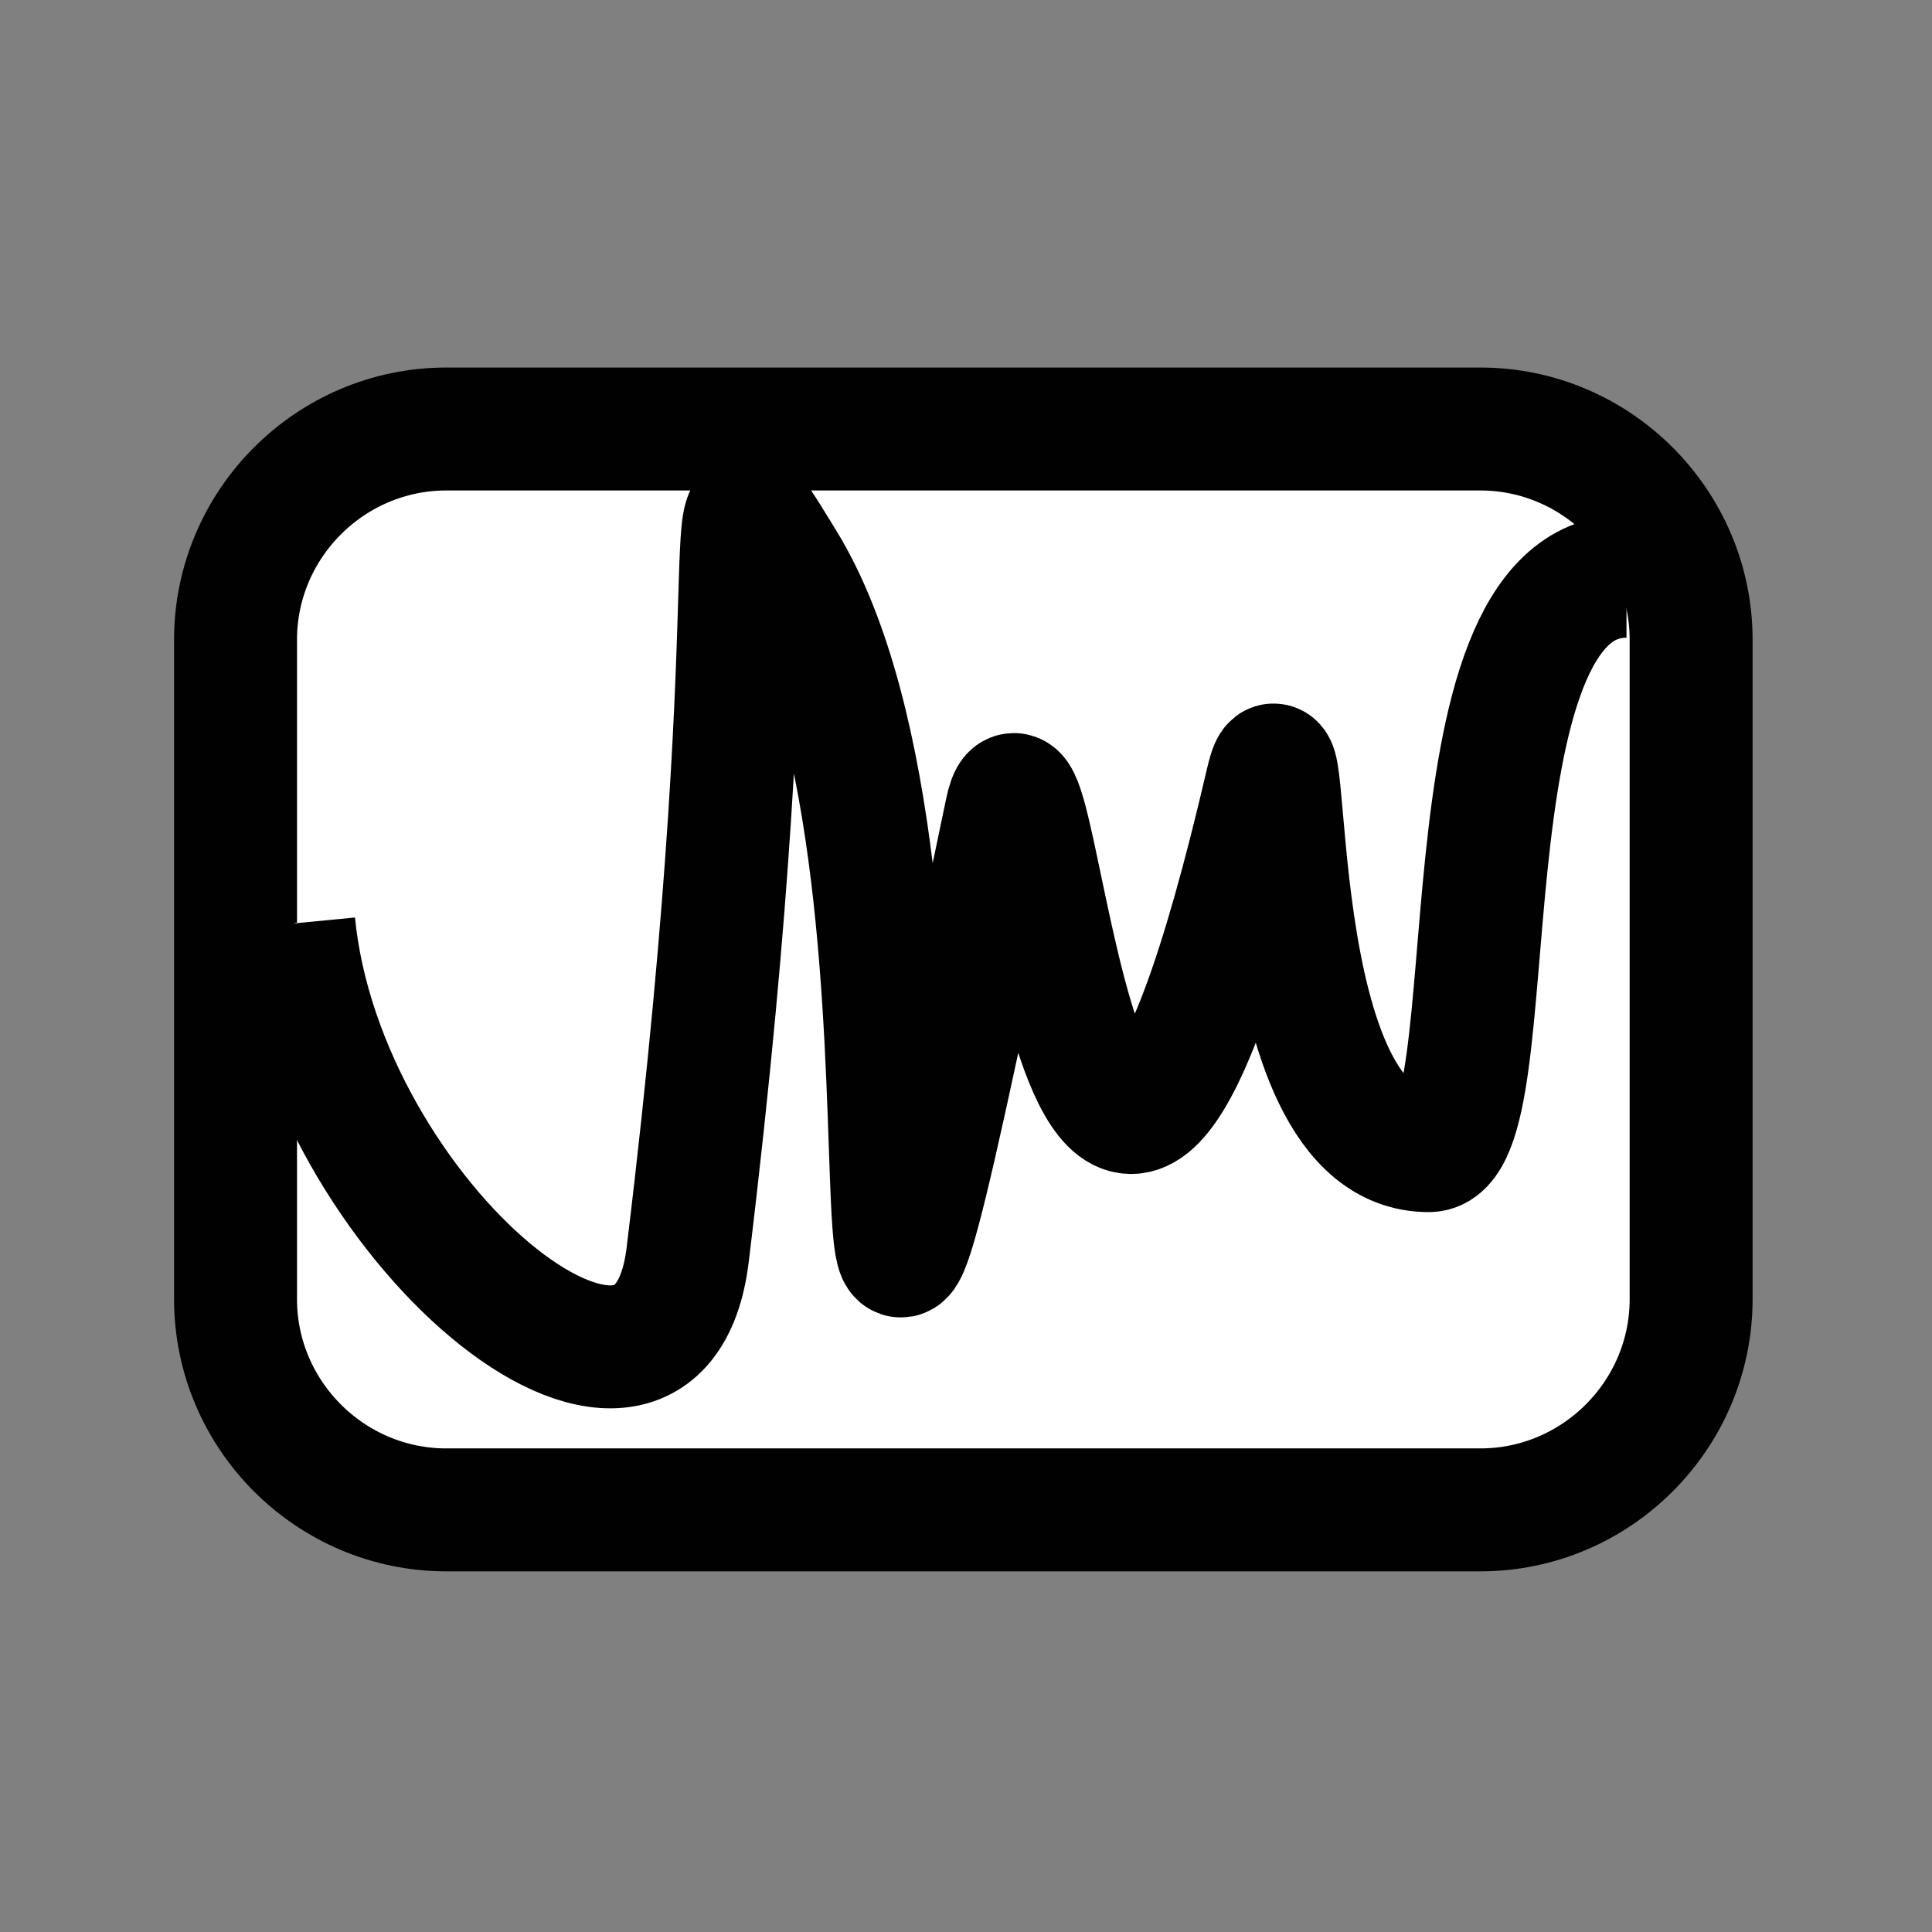 <?xml version="1.0" encoding="UTF-8" standalone="no"?>
<svg
   xmlns:dc="http://purl.org/dc/elements/1.1/"
   xmlns:cc="http://creativecommons.org/ns#"
   xmlns:rdf="http://www.w3.org/1999/02/22-rdf-syntax-ns#"
   xmlns:svg="http://www.w3.org/2000/svg"
   xmlns="http://www.w3.org/2000/svg"
   xmlns:sodipodi="http://sodipodi.sourceforge.net/DTD/sodipodi-0.dtd"
   xmlns:inkscape="http://www.inkscape.org/namespaces/inkscape"
   enable-background="new 0 0 55 55"
   height="55px"
   version="1.1"
   viewBox="0 0 55 55"
   width="55px"
   x="0px"
   xml:space="preserve"
   y="0px"
   id="svg2"
   sodipodi:version="0.32"
   inkscape:version="0.46"
   sodipodi:docname="activity-measure.svg"
   inkscape:output_extension="org.inkscape.output.svg.inkscape"><rect x="0" y="0" width="55" height="55" fill="#808080" stroke="none"/><defs
     id="defs14"><inkscape:perspective
       sodipodi:type="inkscape:persp3d"
       inkscape:vp_x="0 : 27.5 : 1"
       inkscape:vp_y="0 : 1000 : 0"
       inkscape:vp_z="55 : 27.5 : 1"
       inkscape:persp3d-origin="27.5 : 18.333333 : 1"
       id="perspective18" /></defs><sodipodi:namedview
     inkscape:window-height="669"
     inkscape:window-width="640"
     inkscape:pageshadow="2"
     inkscape:pageopacity="0.0"
     guidetolerance="10.0"
     gridtolerance="10.0"
     objecttolerance="10.0"
     borderopacity="1.0"
     bordercolor="#666666"
     pagecolor="#ffffff"
     id="base"
     showgrid="false"
     inkscape:zoom="8.4"
     inkscape:cx="27.5"
     inkscape:cy="27.5"
     inkscape:window-x="92"
     inkscape:window-y="63"
     inkscape:current-layer="activity-measure" /><g
     display="block"
     id="activity-measure">
	<g
   id="g5">
		<path
   d="M48.143,36.983c0,3.3-2.7,6-6,6H12.705c-3.3,0-6-2.7-6-6V18.213c0-3.3,2.7-6,6-6h29.438c3.3,0,6,2.7,6,6    V36.983z"
   fill="#FFFFFF"
   id="path7" />
		<path
   d="M48.143,36.983c0,3.3-2.7,6-6,6H12.705    c-3.3,0-6-2.7-6-6V18.213c0-3.3,2.7-6,6-6h29.438c3.3,0,6,2.7,6,6V36.983z"
   fill="none"
   stroke="#010101"
   stroke-linejoin="round"
   stroke-width="3.5"
   id="path9" />
	</g>
	<path
   d="M 8.364,26.288 C 9.179,34.684 18.74,42.609 19.577,35.719 C 22.122,14.778 20.109,12.466 22.285,15.97 C 27.898,25.011 22.791,51.212 28.647,23.1 C 29.536,18.832 30.785,44.978 36.064,22.286 C 36.829,18.999 35.761,32.756 40.672,32.756 C 43.047,32.756 40.803,16.405 46.303,16.405"
   fill="#FFFFFF"
   stroke="#010101"
   stroke-linejoin="round"
   stroke-width="3.5"
   id="path11"
   sodipodi:nodetypes="csssssc" />
</g></svg>